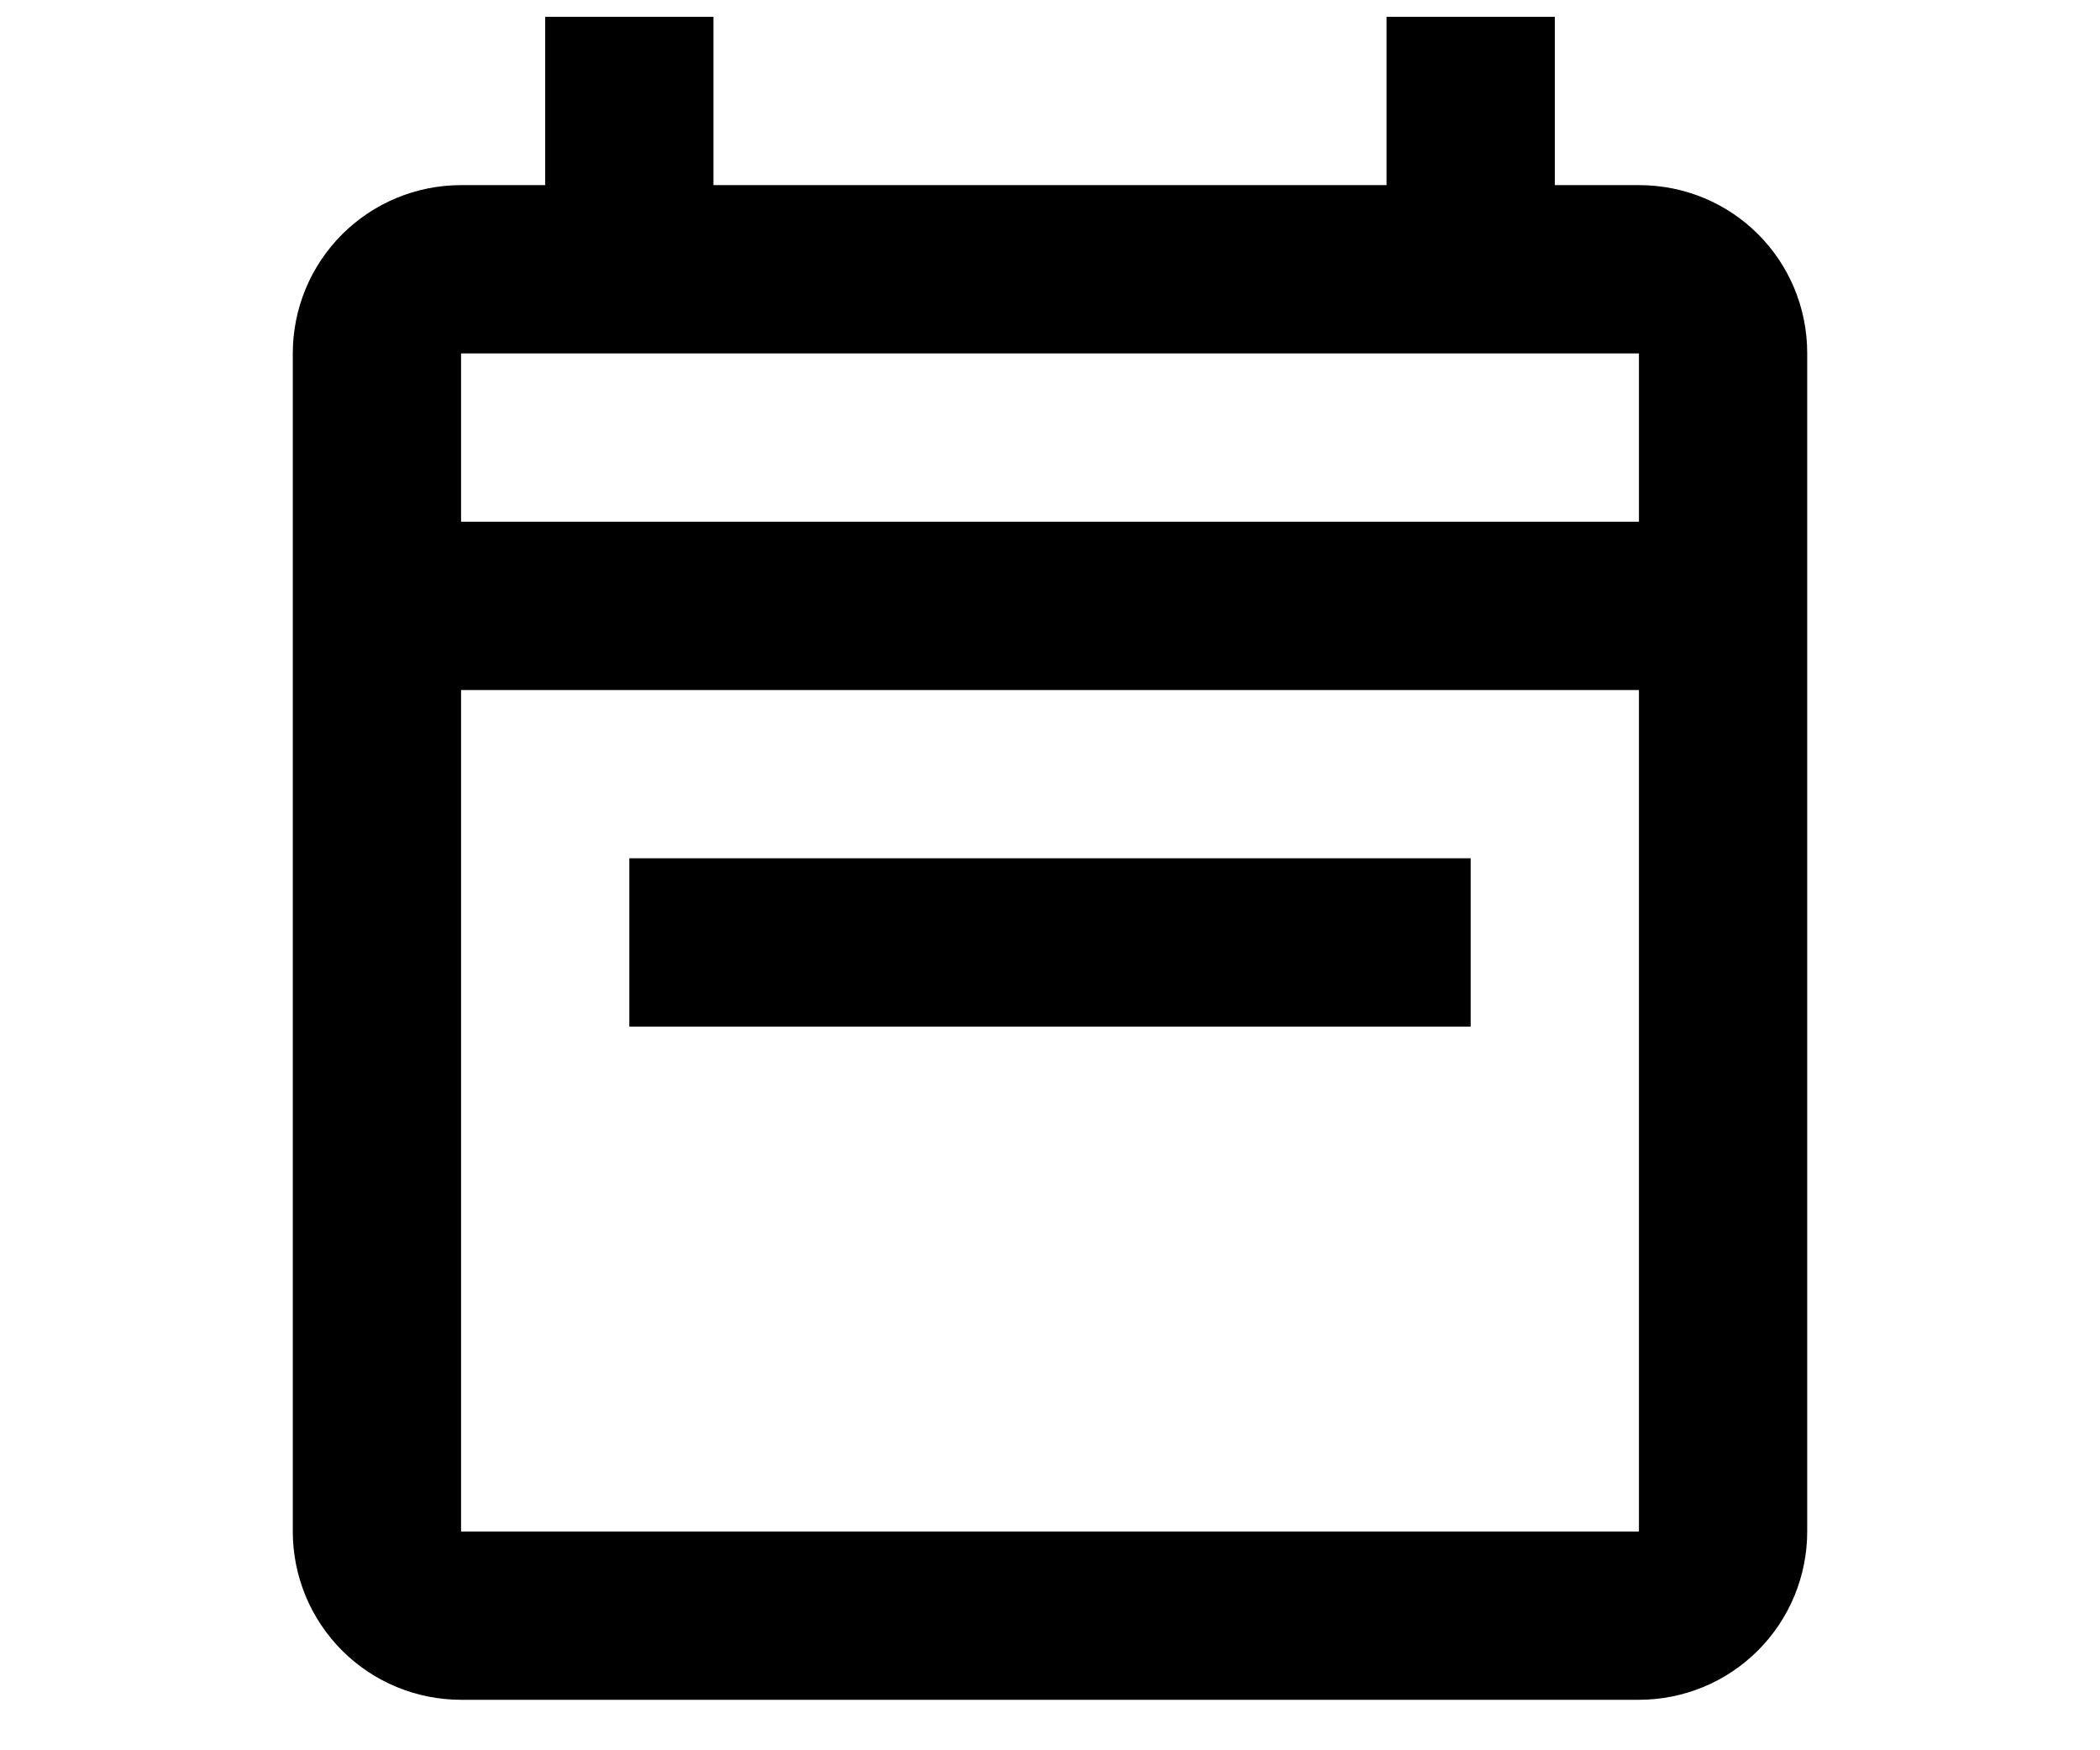 <svg width="24" height="20" viewBox="0 0 24 26" fill="none" xmlns="http://www.w3.org/2000/svg">
<path d="M3.25 2.75H4.5V0.25H7V2.75H17V0.25H19.5V2.75H20.75C22.137 2.75 23.25 3.862 23.25 5.25V22.75C23.25 23.413 22.987 24.049 22.518 24.518C22.049 24.987 21.413 25.25 20.75 25.25H3.25C2.587 25.25 1.951 24.987 1.482 24.518C1.013 24.049 0.75 23.413 0.75 22.75V5.25C0.75 4.587 1.013 3.951 1.482 3.482C1.951 3.013 2.587 2.75 3.25 2.75ZM3.25 22.75H20.75V10.25H3.25V22.75ZM3.25 7.75H20.75V5.25H3.25V7.75ZM18.25 12.75V15.25H5.75V12.75H18.25Z" fill="black"/>
</svg>
